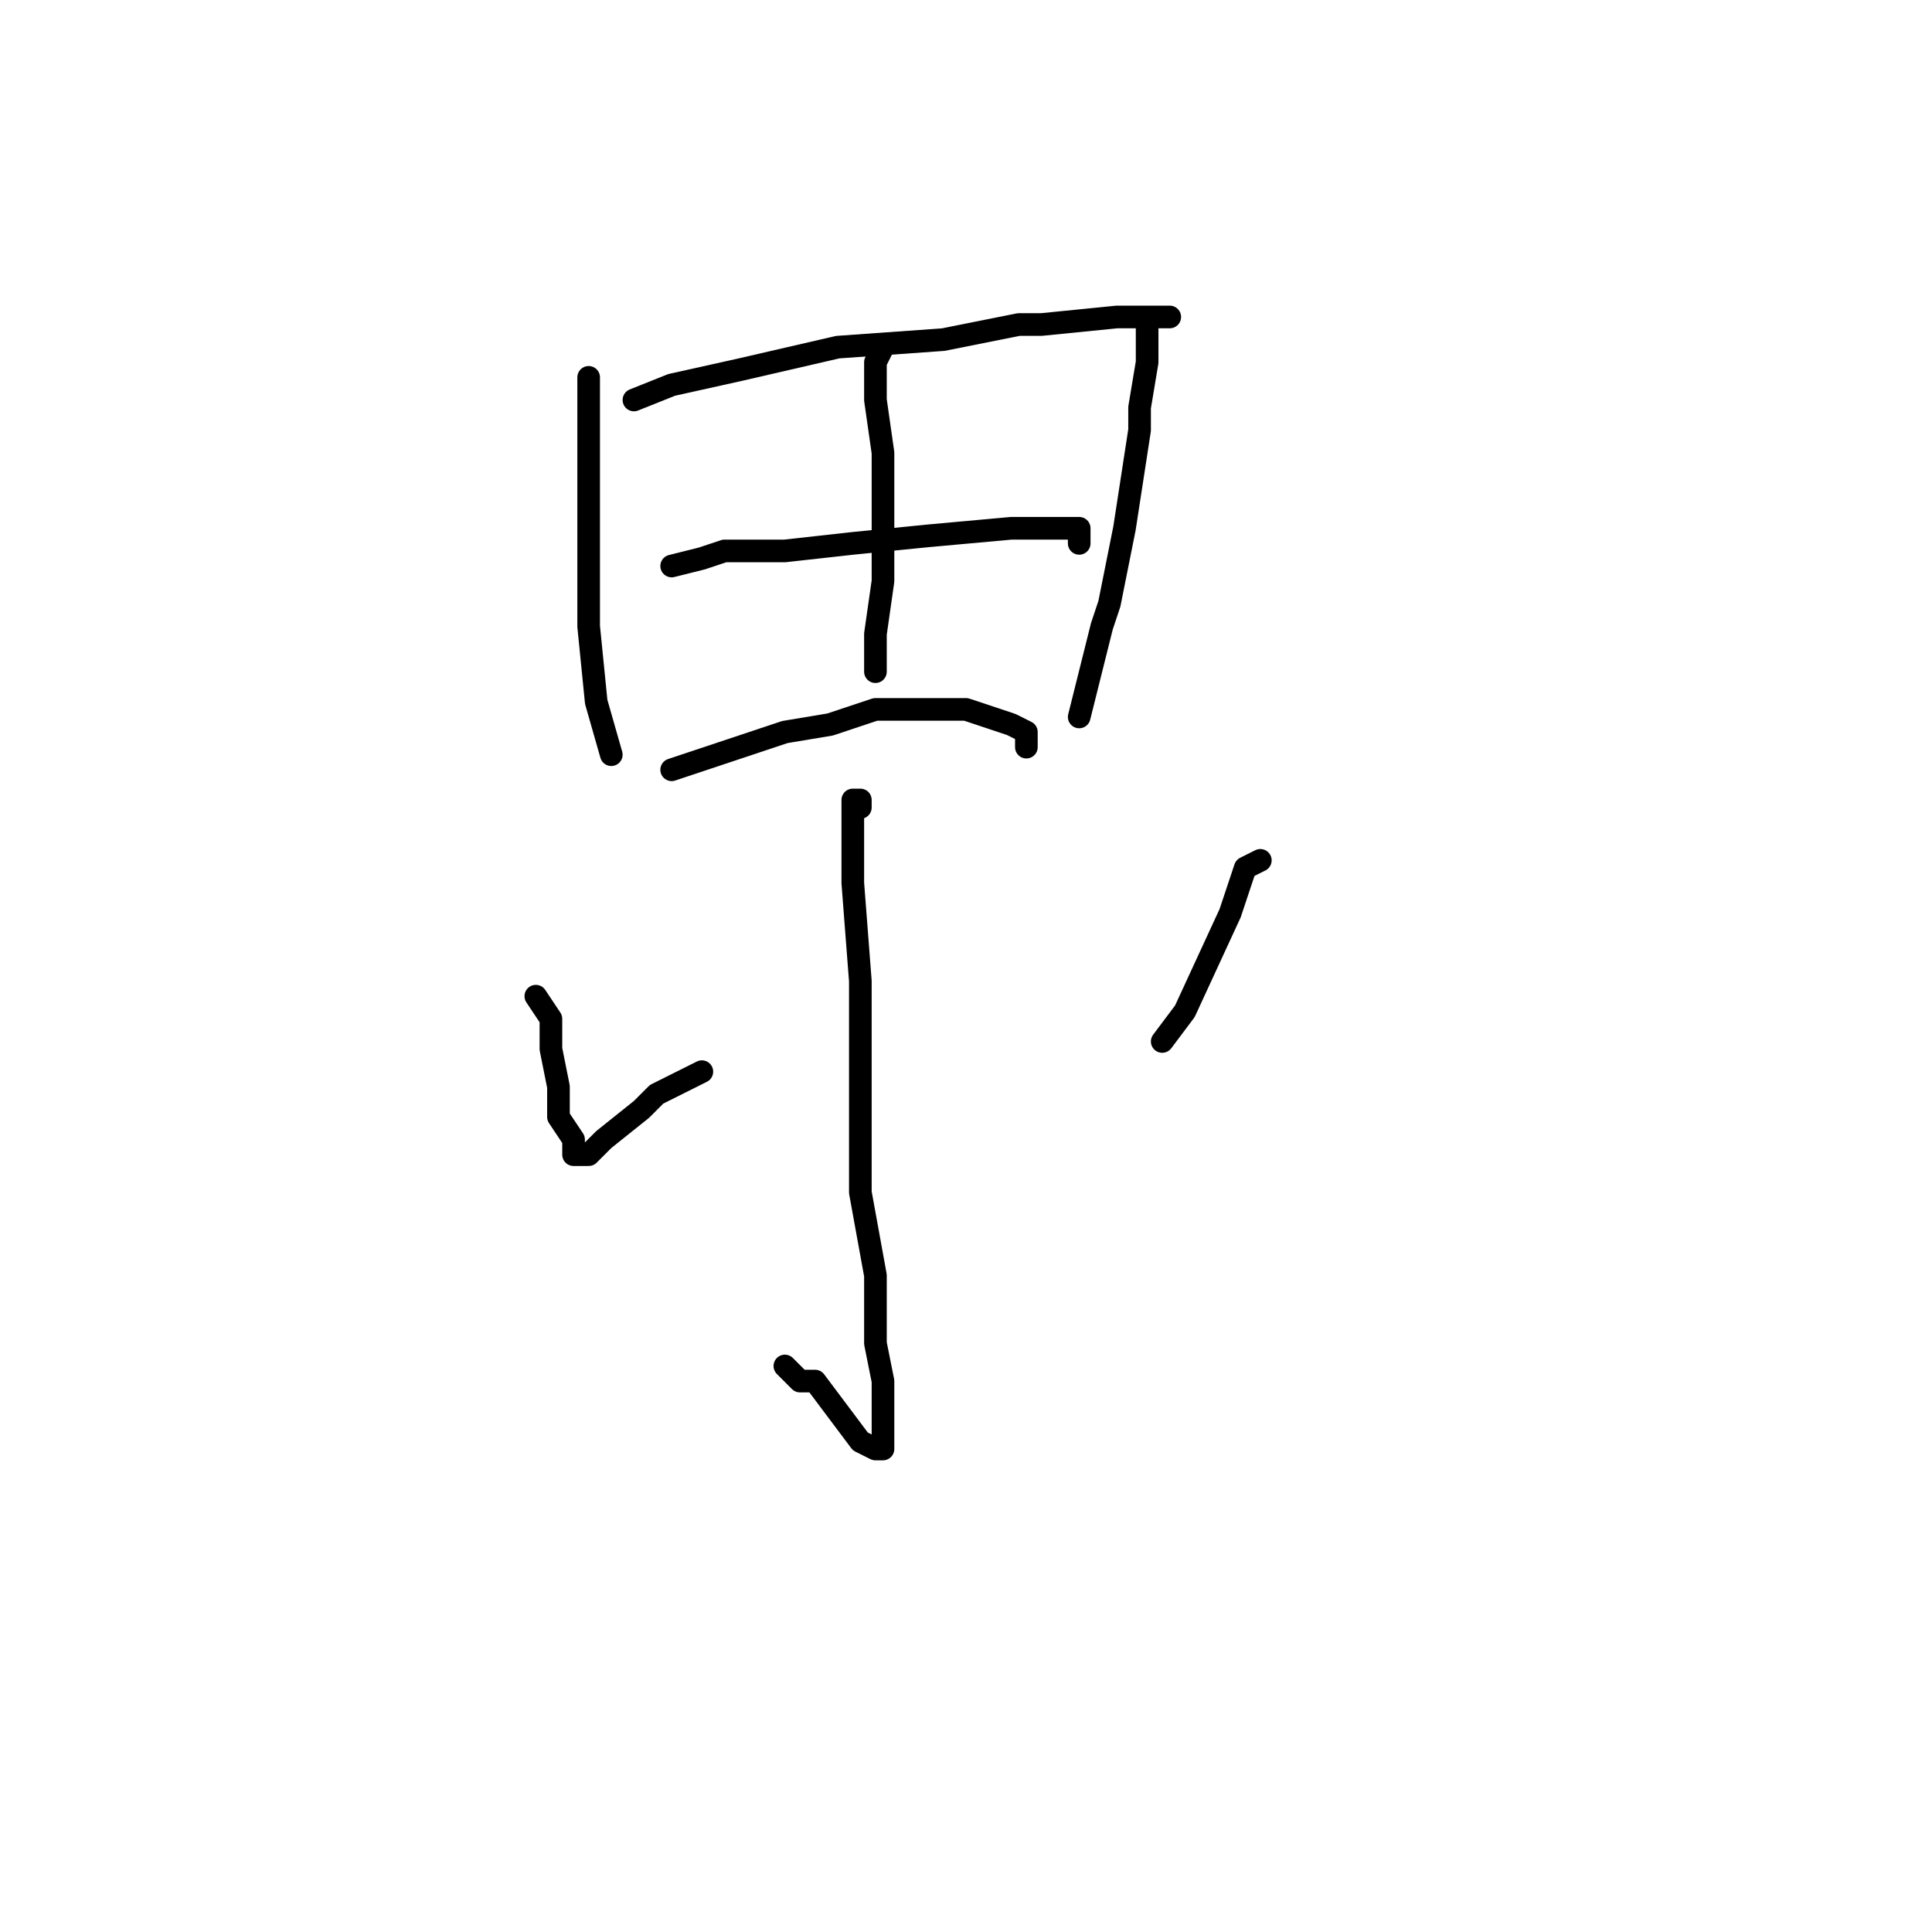 <?xml version="1.0" standalone="no"?>
    <svg width="256" height="256" xmlns="http://www.w3.org/2000/svg" version="1.1">
    <polyline stroke="black" stroke-width="3" stroke-linecap="round" fill="transparent" stroke-linejoin="round" points="78 51 78 50 78 51 78 58 78 70 78 83 79 93 81 100 81 100 " />
        <polyline stroke="black" stroke-width="3" stroke-linecap="round" fill="transparent" stroke-linejoin="round" points="84 53 89 51 98 49 111 46 125 45 135 43 138 43 148 42 154 42 155 42 153 42 152 42 152 48 151 54 151 57 149 70 147 80 146 83 144 91 143 95 143 95 " />
        <polyline stroke="black" stroke-width="3" stroke-linecap="round" fill="transparent" stroke-linejoin="round" points="89 75 93 74 96 73 104 73 113 72 123 71 134 70 141 70 143 70 143 72 143 72 " />
        <polyline stroke="black" stroke-width="3" stroke-linecap="round" fill="transparent" stroke-linejoin="round" points="89 102 95 100 104 97 110 96 116 94 119 94 128 94 134 96 136 97 136 99 136 99 " />
        <polyline stroke="black" stroke-width="3" stroke-linecap="round" fill="transparent" stroke-linejoin="round" points="117 46 116 48 116 53 117 60 117 69 117 77 116 84 116 88 116 89 116 89 " />
        <polyline stroke="black" stroke-width="3" stroke-linecap="round" fill="transparent" stroke-linejoin="round" points="114 107 114 106 113 106 113 109 113 117 114 130 114 145 114 158 116 169 116 178 117 183 117 185 117 188 117 189 117 191 117 192 116 192 114 191 111 187 108 183 106 183 104 181 104 181 " />
        <polyline stroke="black" stroke-width="3" stroke-linecap="round" fill="transparent" stroke-linejoin="round" points="71 132 73 135 73 139 74 144 74 148 76 151 76 152 76 153 78 153 80 151 85 147 87 145 93 142 93 142 " />
        <polyline stroke="black" stroke-width="3" stroke-linecap="round" fill="transparent" stroke-linejoin="round" points="167 114 165 115 163 121 157 134 154 138 154 138 " />
        </svg>
